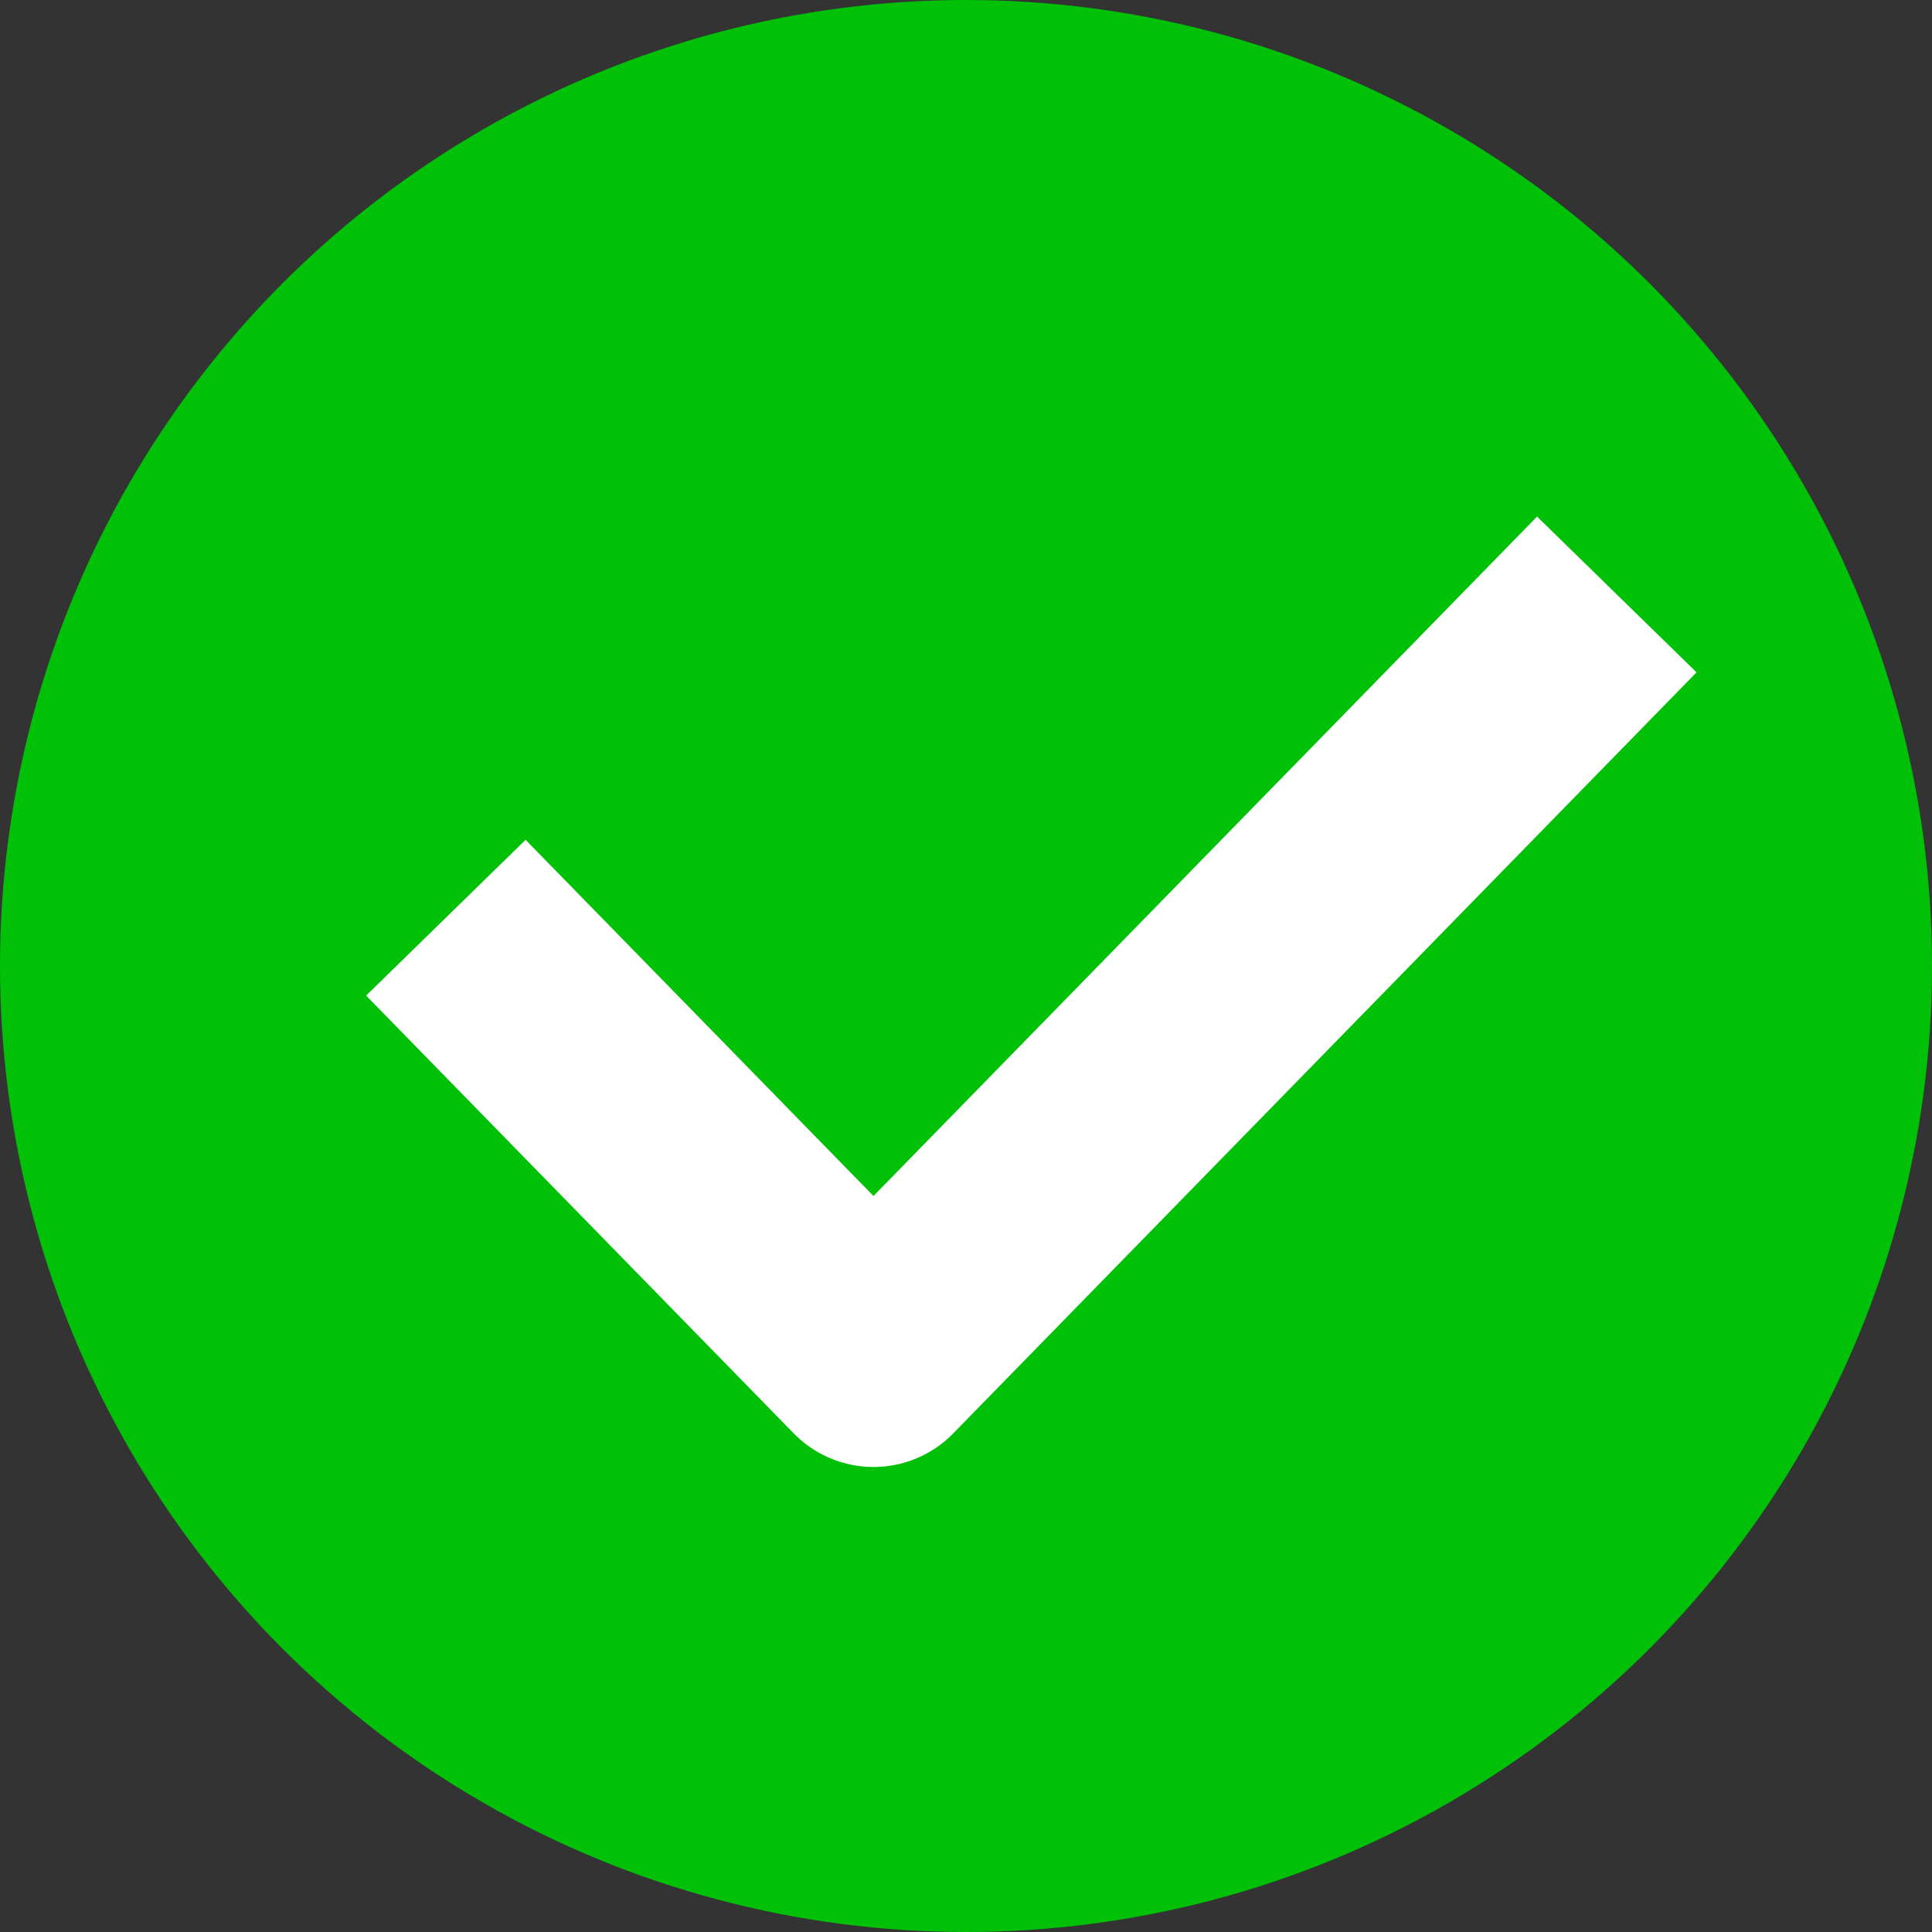 <svg width="26" height="26" viewBox="0 0 26 26" fill="none" xmlns="http://www.w3.org/2000/svg">
<rect x="0" y="0" width="26" height="26" fill="#333333" stroke="none"/>
<circle cx="13" cy="13" r="13" fill="#00C107"/>
<path d="M6 12.35L11.755 18.242L21.758 8" stroke="white" stroke-width="3" stroke-linejoin="round"/>
</svg>

